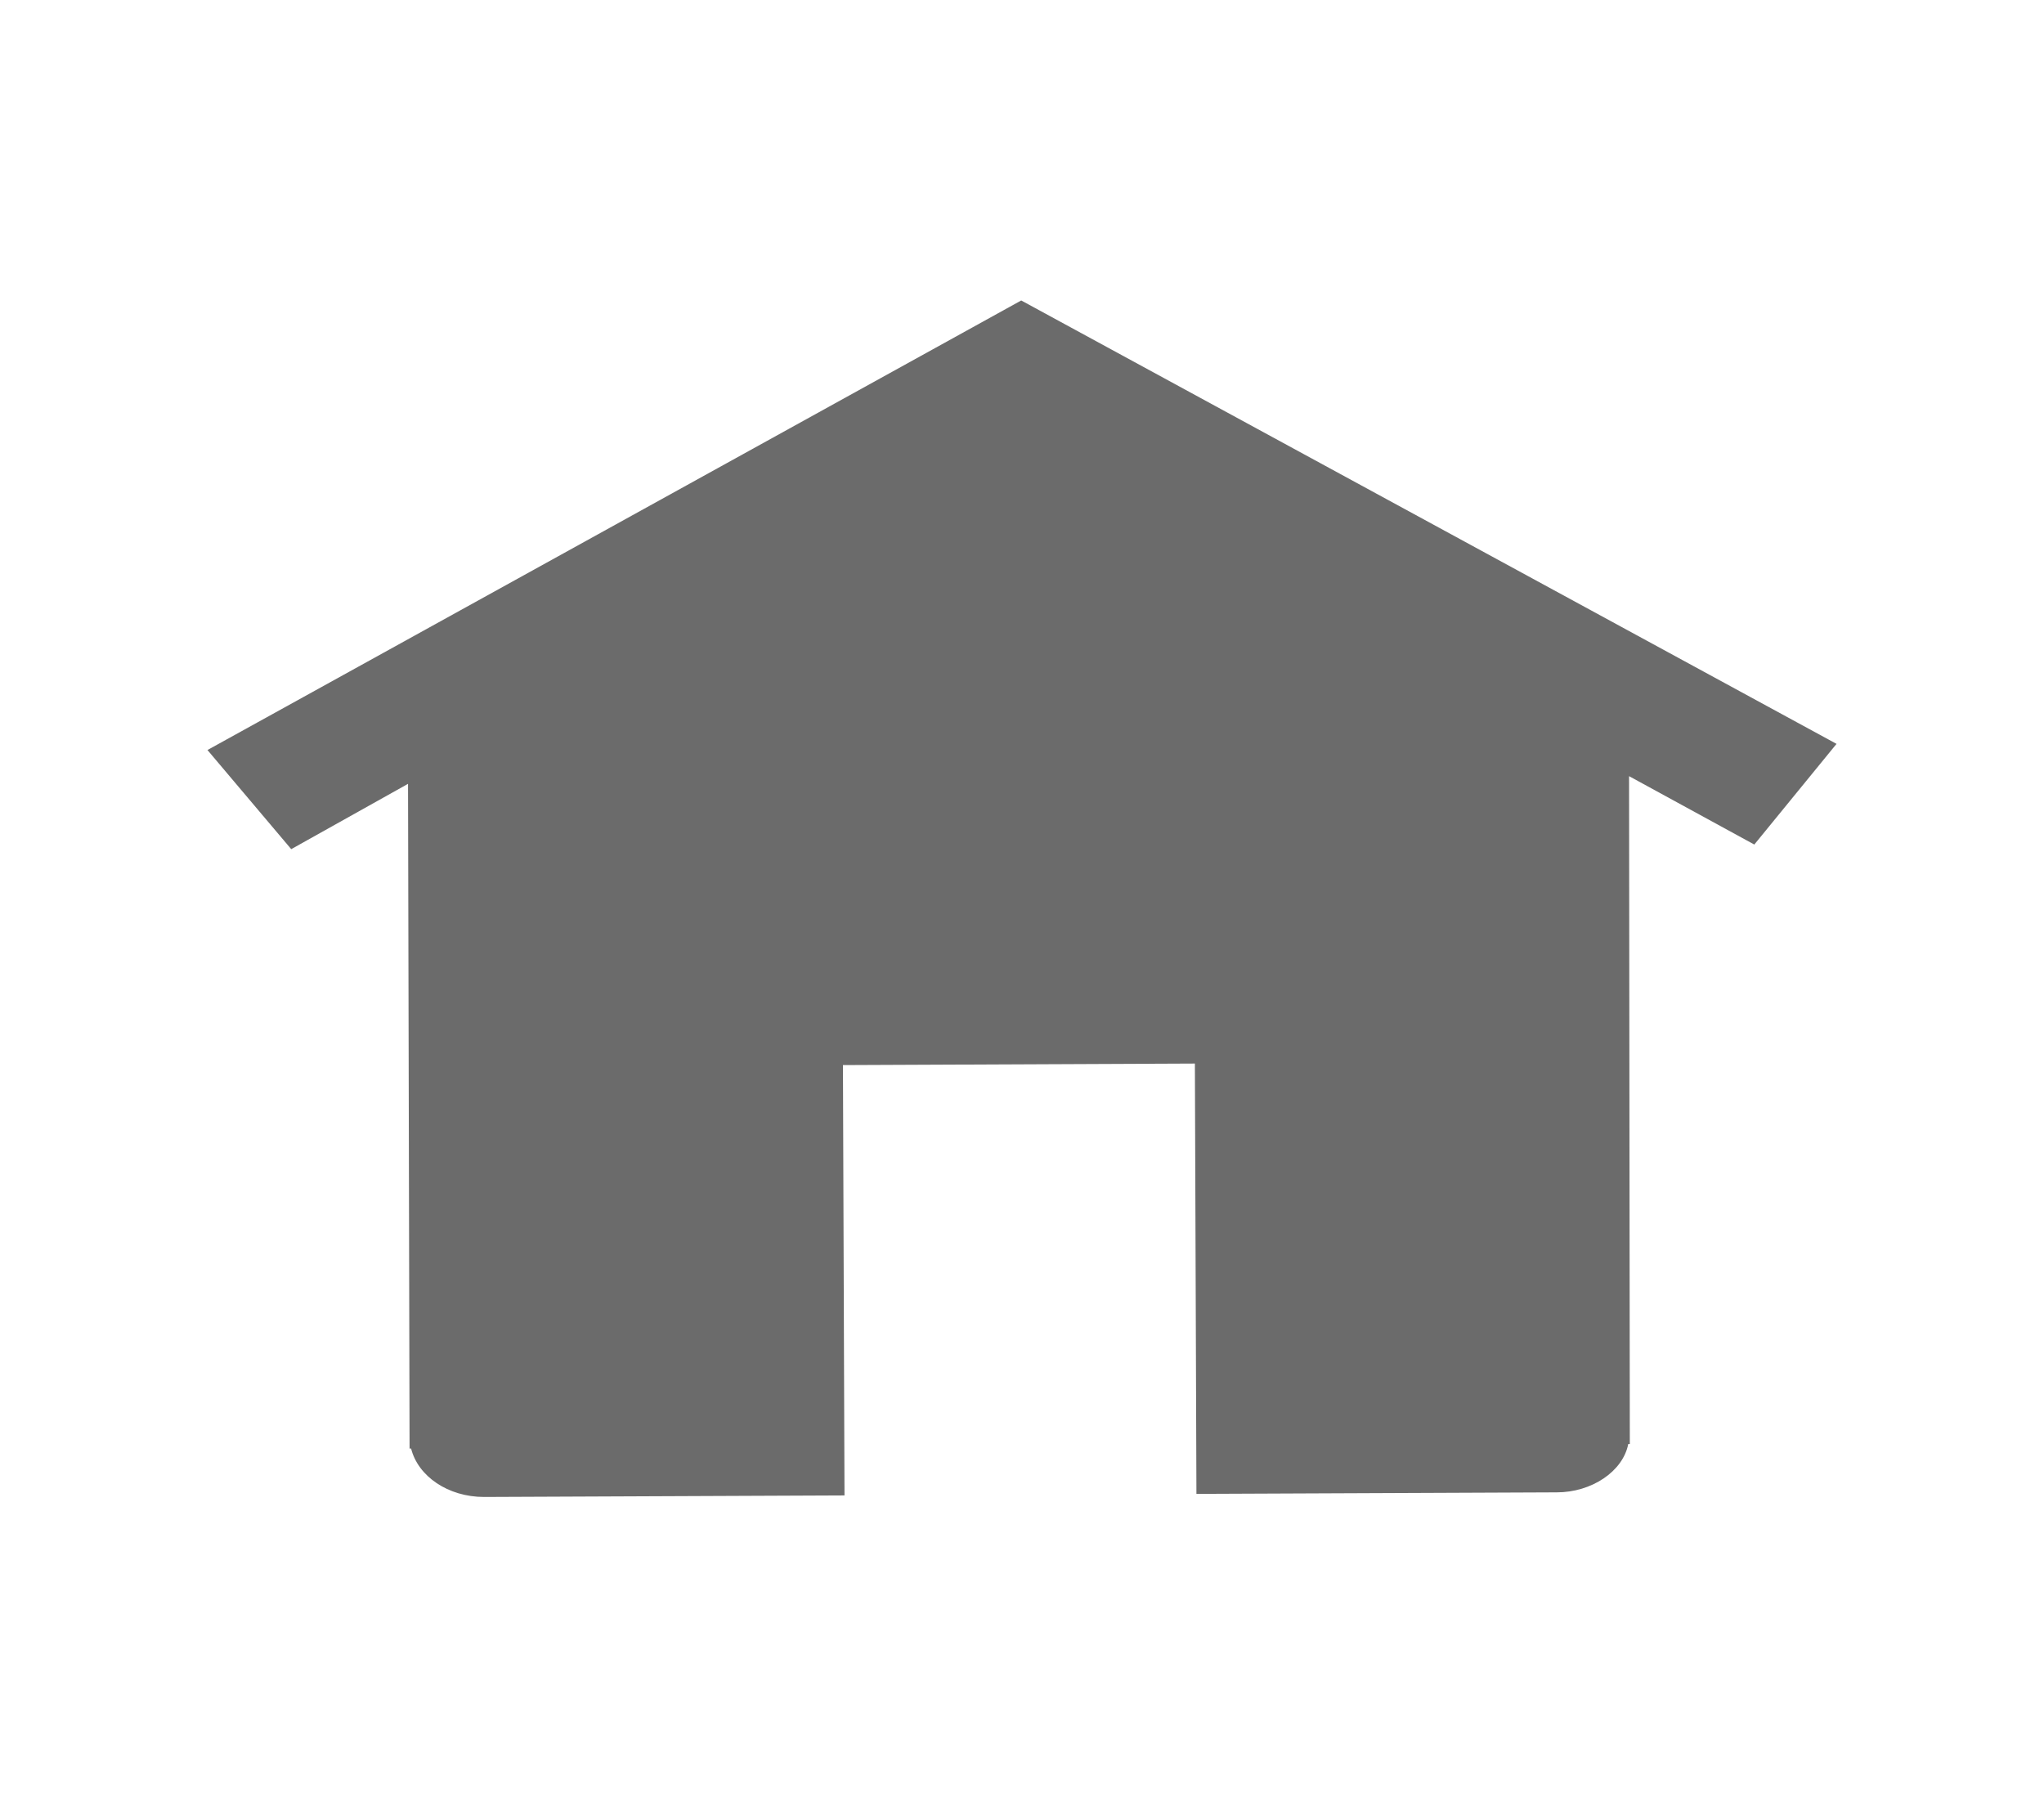 <?xml version="1.0" encoding="utf-8"?>
<!-- Generator: Adobe Illustrator 23.0.3, SVG Export Plug-In . SVG Version: 6.00 Build 0)  -->
<svg version="1.1" id="Layer_1" xmlns="http://www.w3.org/2000/svg" xmlns:xlink="http://www.w3.org/1999/xlink" x="0px" y="0px"
	 viewBox="0 0 266 234" style="enable-background:new 0 0 266 234;" xml:space="preserve">
<style type="text/css">
	.st0{fill:#6B6B6B;}
</style>
<path class="st0" d="M132.9,39.1L27,97.6l10.9,12.9l15.2-8.5l0.2,86.5h0.2c0.9,3.6,4.8,6.3,9.5,6.3l46.9-0.2l-0.2-56l45.8-0.2
	l0.2,56l46.9-0.2c4.5,0,8.6-2.7,9.3-6.3h0.2L212,101l16.3,8.9L239,96.8L132.9,39.1z"/>
</svg>
